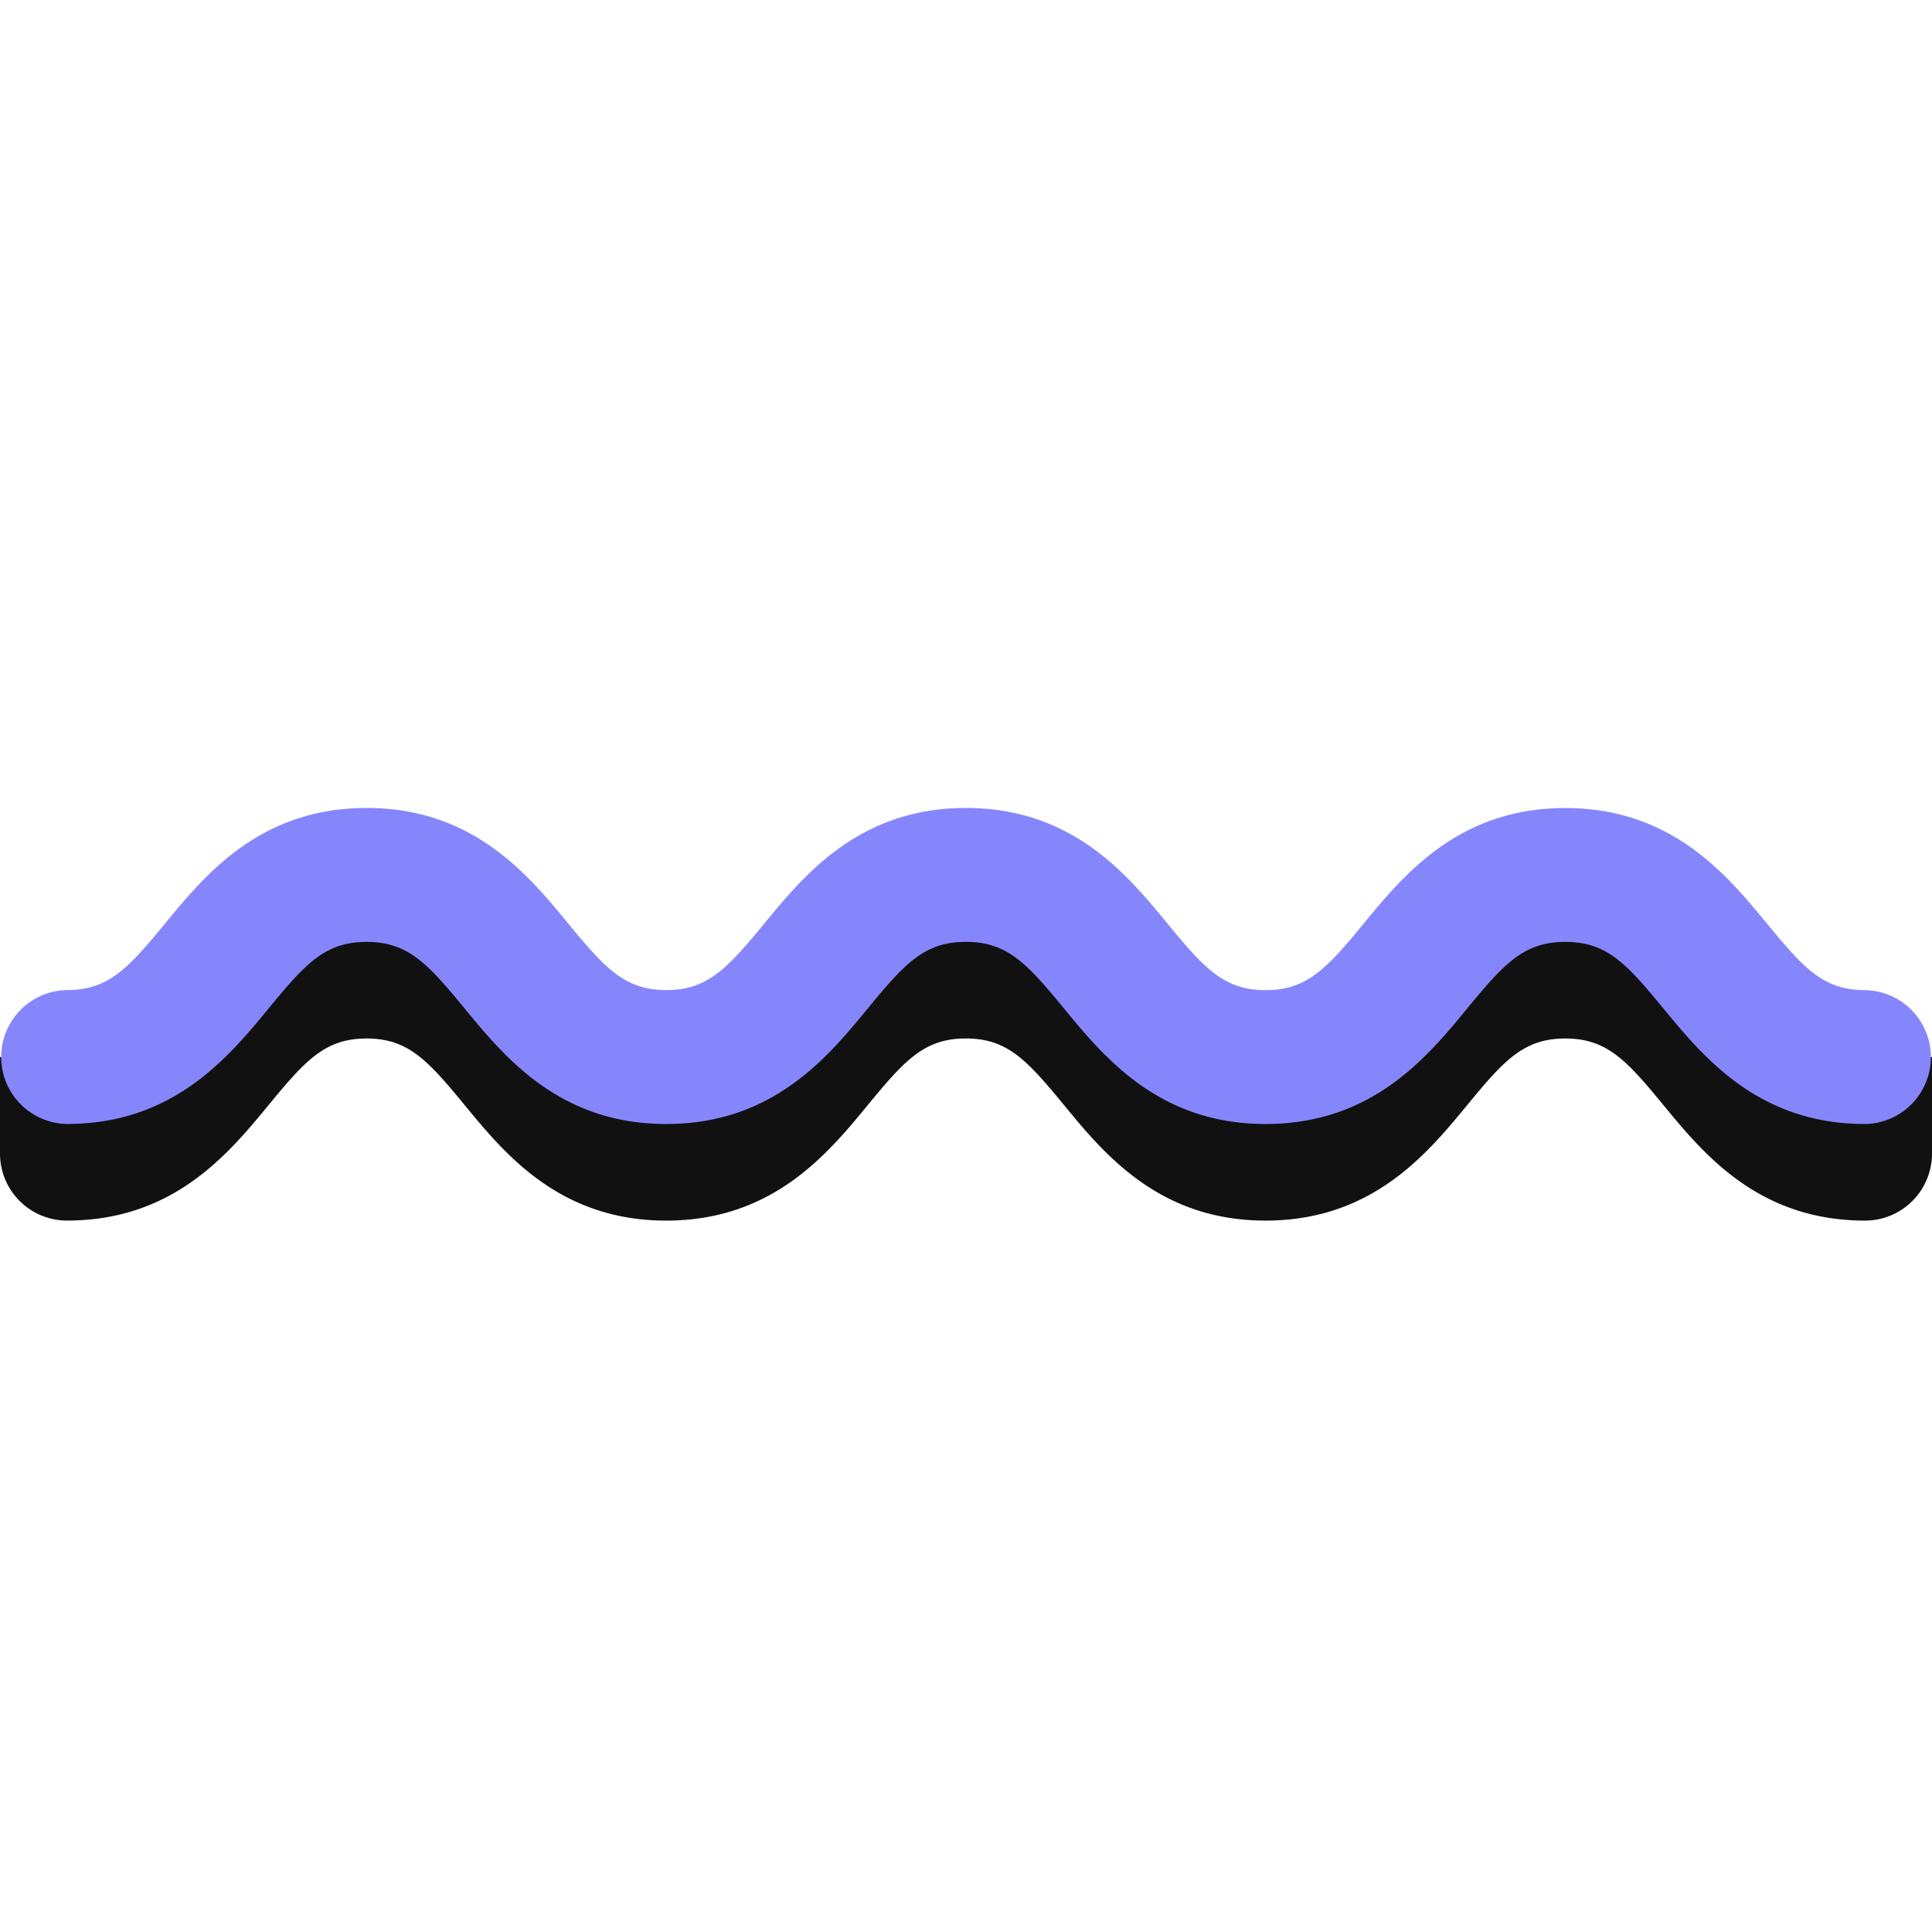 <svg id="Layer_1" data-name="Layer 1" xmlns="http://www.w3.org/2000/svg" viewBox="0 0 100 100"><path d="M96.535,63.178c-5.516,0-8.358-3.454-10.433-5.975-1.917-2.331-2.935-3.45-5.082-3.45s-3.164,1.119-5.081,3.449c-2.075,2.522-4.918,5.976-10.433,5.976S57.149,59.724,55.074,57.2c-1.917-2.33-2.934-3.449-5.081-3.449s-3.162,1.119-5.079,3.449C42.838,59.724,40,63.178,34.482,63.178s-8.355-3.455-10.43-5.976c-1.915-2.33-2.932-3.449-5.077-3.449S15.814,54.872,13.9,57.2c-2.076,2.521-4.917,5.976-10.432,5.976A3.466,3.466,0,0,1,0,59.713v-5s6.628.415,8.544-1.915c2.076-2.522,4.918-5.976,10.431-5.976s8.355,3.455,10.43,5.976c1.916,2.33,2.932,3.449,5.077,3.449s3.163-1.119,5.079-3.449c2.076-2.522,4.918-5.976,10.432-5.976S58.35,50.276,60.425,52.8c1.917,2.33,2.935,3.449,5.081,3.449s3.165-1.119,5.082-3.45c2.075-2.521,4.918-5.975,10.432-5.975s8.358,3.454,10.433,5.975C93.37,55.128,100,54.713,100,54.713v5A3.466,3.466,0,0,1,96.535,63.178Z" fill="#111"/><path d="M96.535,58.178c-5.516,0-8.358-3.454-10.433-5.975-1.917-2.331-2.935-3.45-5.082-3.45s-3.164,1.119-5.081,3.449c-2.075,2.522-4.918,5.976-10.433,5.976S57.149,54.724,55.074,52.2c-1.917-2.33-2.934-3.449-5.081-3.449s-3.162,1.119-5.079,3.449C42.838,54.724,40,58.178,34.482,58.178s-8.355-3.455-10.43-5.976c-1.915-2.33-2.932-3.449-5.077-3.449S15.814,49.872,13.9,52.2c-2.076,2.521-4.917,5.976-10.432,5.976a3.466,3.466,0,0,1,0-6.931c2.147,0,3.163-1.119,5.079-3.449,2.076-2.522,4.918-5.976,10.431-5.976s8.355,3.455,10.43,5.976c1.916,2.33,2.932,3.449,5.077,3.449s3.163-1.119,5.079-3.449c2.076-2.522,4.918-5.976,10.432-5.976S58.35,45.276,60.425,47.8c1.917,2.33,2.935,3.449,5.081,3.449s3.165-1.119,5.082-3.45c2.075-2.521,4.918-5.975,10.432-5.975s8.358,3.454,10.433,5.975c1.917,2.331,2.934,3.45,5.082,3.45a3.466,3.466,0,0,1,0,6.931Z" fill="#8686fc"/></svg>
